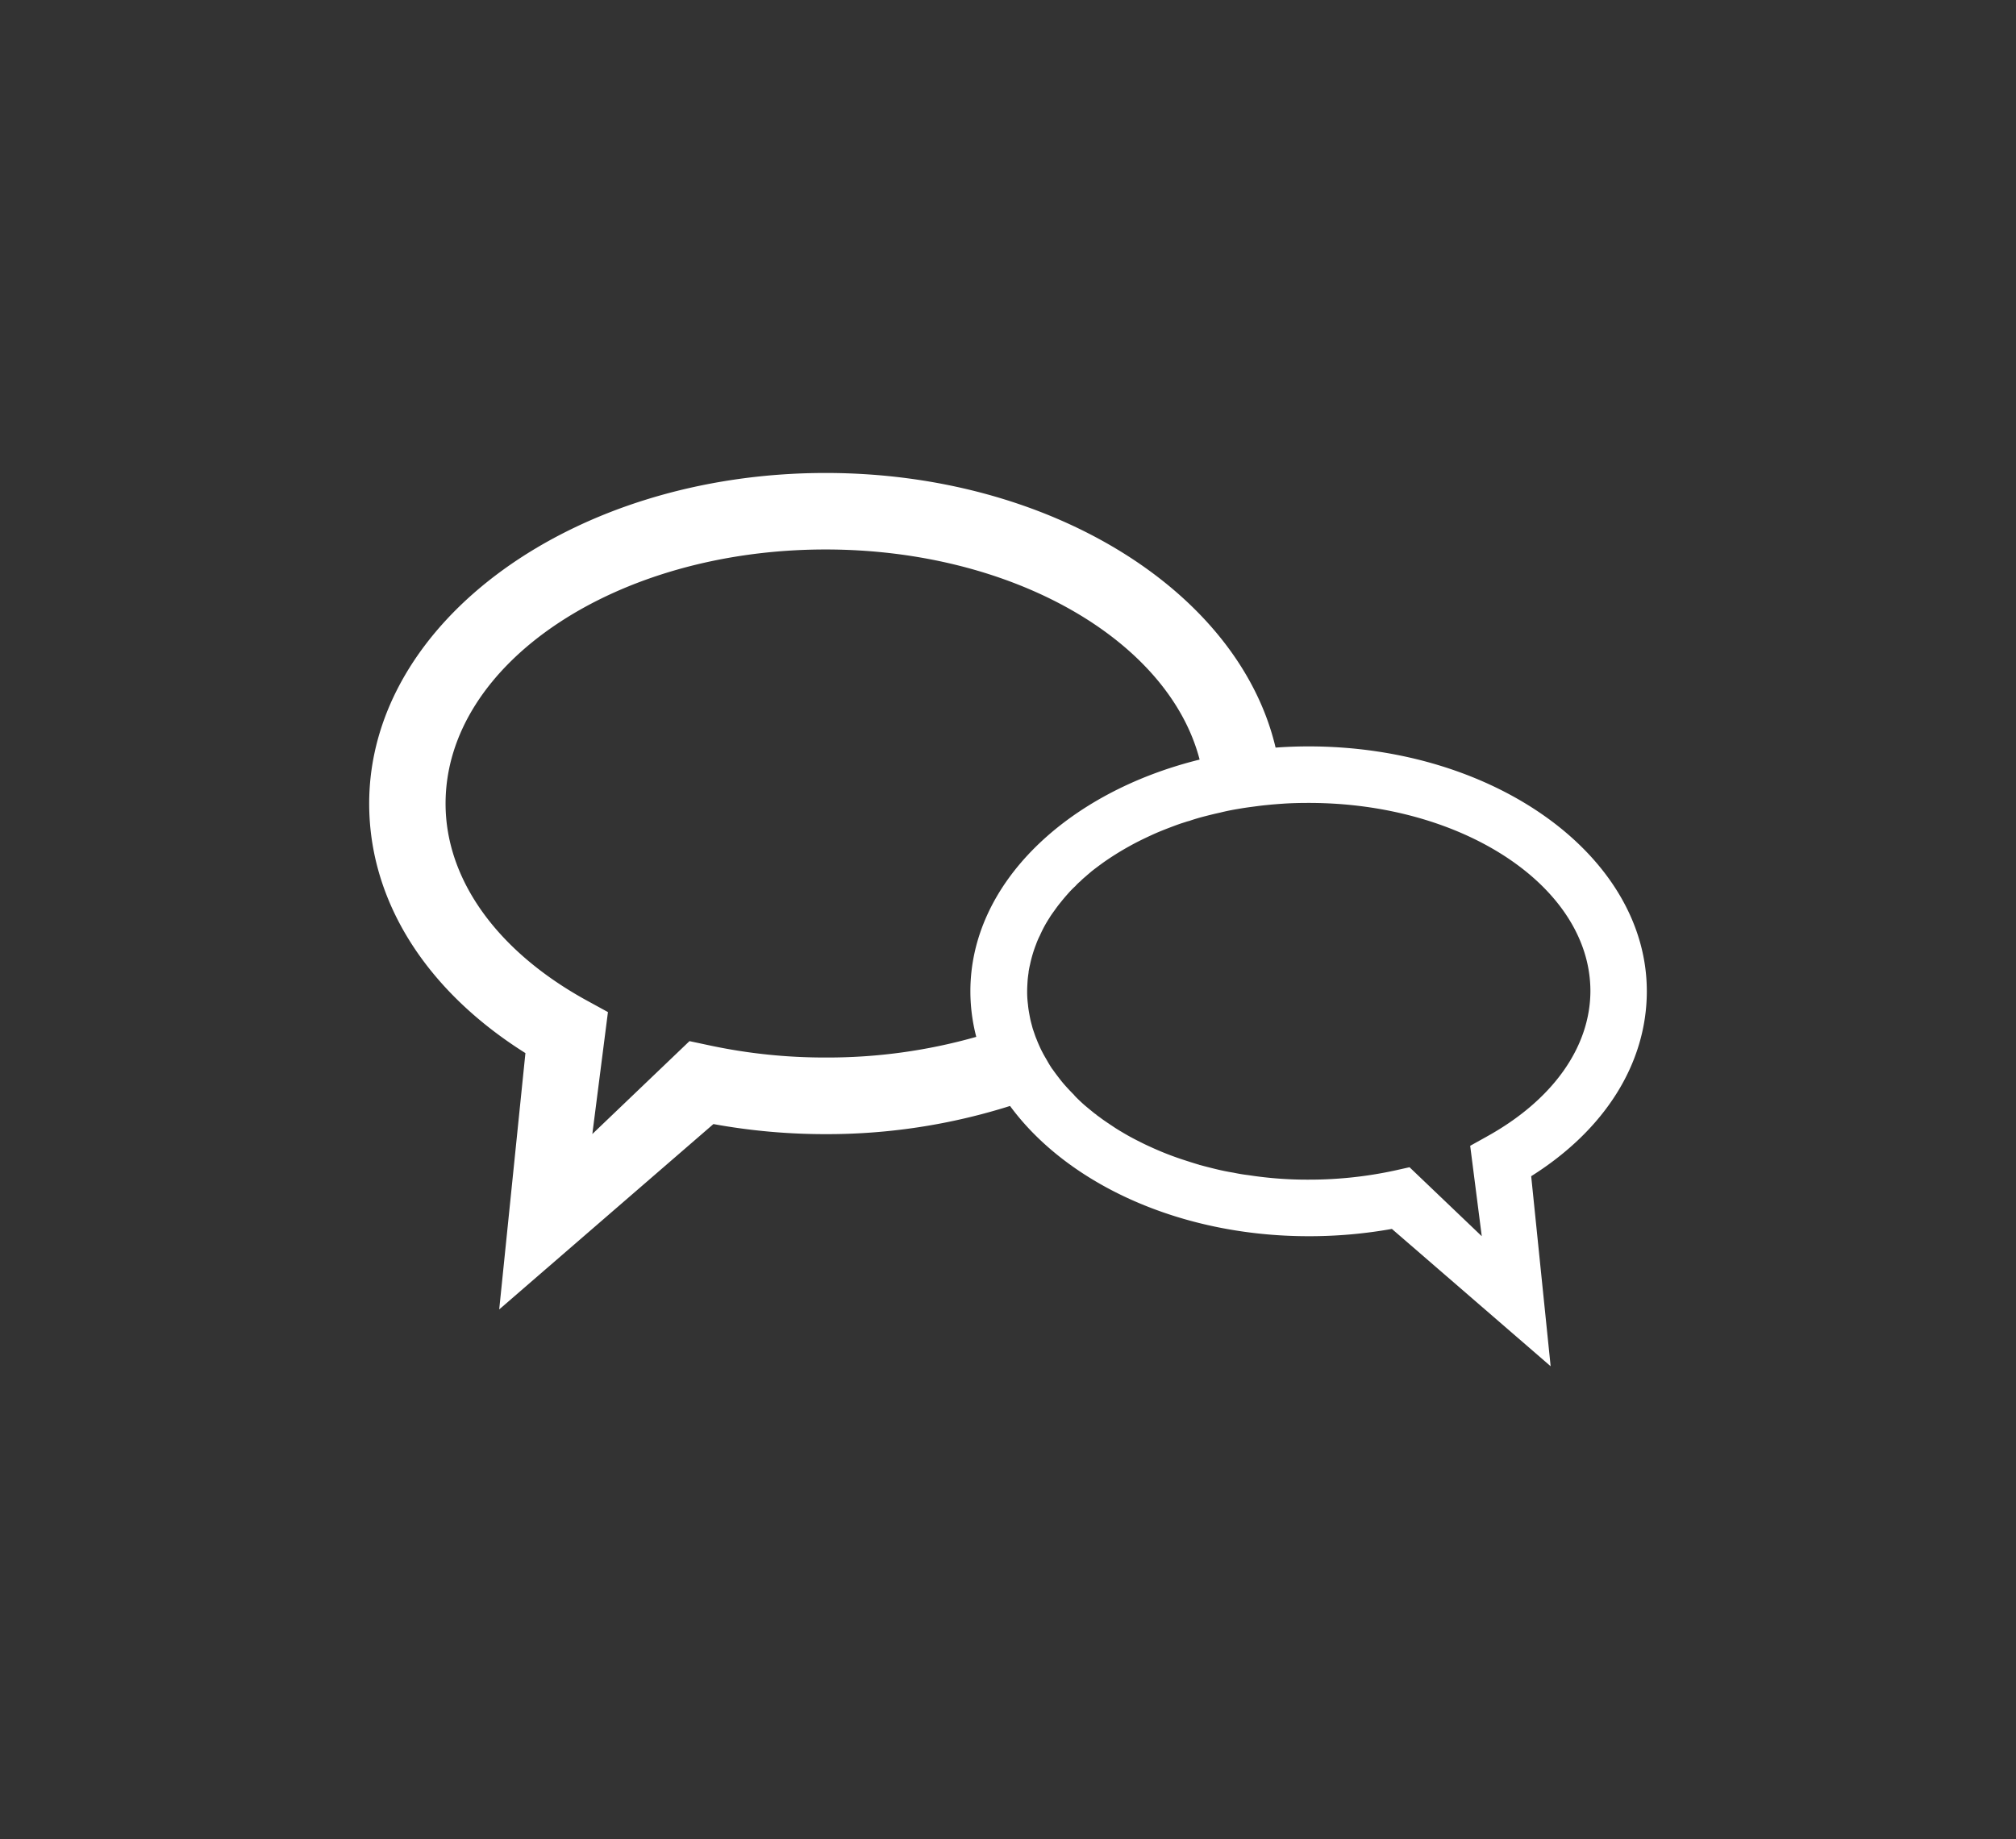 <svg id="Capa_1" data-name="Capa 1" xmlns="http://www.w3.org/2000/svg" viewBox="0 0 1200 1095"><rect x="0" y="0" width="1200" height="1095" fill="#333333" stroke="none"/><defs><style>.cls-1{fill:#fff;}</style></defs><title>web</title><path class="cls-1" d="M980.25,590.13c0-80.31-90.31-145.75-201.29-145.75-6.64,0-13.29.24-19.68.72C737.41,352.38,625.6,281.59,491.45,281.59c-149.87,0-271.7,88.28-271.7,196.84,0,57.85,33.67,111.23,93,148.55L297.15,779.59,424.66,669.23a370.79,370.79,0,0,0,66.79,6,361.33,361.33,0,0,0,109.76-16.78C635.13,704.61,702,736,779,736a280.33,280.33,0,0,0,49.51-4.34L923,813.41,911.42,700.27C955.39,672.61,980.25,633,980.25,590.13Zm-488.8,39.48a327.54,327.54,0,0,1-69.21-7.24l-11.83-2.52-57.83,55.31,9.29-72.6-13.65-7.48c-52.65-29.22-83-71.71-83-116.65,0-83.44,101.43-151.29,226.18-151.29,111.33,0,204.19,54.07,222.66,125.09-79.22,19.55-136.45,74-136.45,137.9a107.87,107.87,0,0,0,3.5,27.18A323.82,323.82,0,0,1,491.45,629.61Zm393.66,47-10,5.56L882,736l-43-41.07-8.69,1.94A239.91,239.91,0,0,1,779,702.32a227,227,0,0,1-35.74-2.66c-3-.35-6.05-.85-8.94-1.47-3.63-.58-7.13-1.31-10.63-2.16s-6.64-1.67-9.89-2.53a.42.42,0,0,0-.25-.11c-3.38-1-6.64-2.06-9.91-3.13a177.61,177.61,0,0,1-18.71-7.38c-3-1.33-5.92-2.8-8.71-4.23s-5.65-3-8.32-4.61c-2.05-1.2-4-2.39-5.92-3.72a8.39,8.39,0,0,1-.92-.64,158,158,0,0,0,15.16,9,161,161,0,0,1-15.59-9.26c-.18-.16-.39-.27-.58-.41s-.45-.31-.69-.45a160.49,160.49,0,0,1-13.56-10.4,143.35,143.35,0,0,0,13.09,10.07c-.5-.34-1-.68-1.49-1-1.57-1.07-3.14-2.3-4.71-3.39v-.12c-.37-.24-.85-.59-1.21-.84-1.93-1.56-3.86-3.14-5.68-4.7s-3.87-3.52-5.67-5.33c-.25-.35-.6-.59-.84-1-1.93-1.94-3.75-3.85-5.45-5.79-1.32-1.46-2.52-3-3.74-4.59s-2.29-3-3.38-4.58c-.12-.14-.12-.26-.24-.26-1.08-1.55-2.05-3.14-3-4.83s-1.94-3.27-2.79-4.94c-.6-1.1-1.2-2.3-1.68-3.39-.72-1.56-1.45-3.25-2.05-4.84-.49-1.09-.85-2.16-1.22-3.25-.47-1.44-1-2.78-1.32-4.1-.48-1.82-1-3.64-1.33-5.43-.48-2.55-1-5.19-1.2-7.74a57.62,57.62,0,0,1-.49-8c0-1.94.12-3.86.24-5.8s.36-3.61.61-5.3v-.36c.24-1.46.47-2.78.84-4.25a75.84,75.84,0,0,1,3.62-12.19,45.13,45.13,0,0,1,2.3-5.3,71.41,71.41,0,0,1,5.55-10.27c1-1.7,2.17-3.25,3.38-4.95s2.3-3.14,3.51-4.6c1.32-1.68,2.77-3.37,4.22-5a56.41,56.41,0,0,1,4.47-4.57,24.18,24.18,0,0,1,3-2.9c1.21-1.31,2.65-2.4,4-3.63l2.53-2.16c2.29-1.83,4.59-3.5,6.88-5.19a170.75,170.75,0,0,1,16-10c4.11-2.29,8.33-4.34,12.78-6.39,3.15-1.47,6.42-2.79,9.79-4.1,2.9-1.09,6-2.32,9.06-3.28,1.2-.36,2.41-.82,3.63-1.09,3.14-1.09,6.39-2.05,9.65-2.87,2.9-.74,5.8-1.47,8.7-2.08,3.75-.95,7.48-1.68,11.22-2.29,2.67-.47,5.31-.85,8-1.2s5.44-.74,8.21-1c3.26-.35,6.53-.61,9.78-.83,5.19-.37,10.38-.48,15.7-.48,92.37,0,167.6,50.35,167.6,112.05C946.56,623.57,924.11,655,885.11,676.6Z"/></svg>